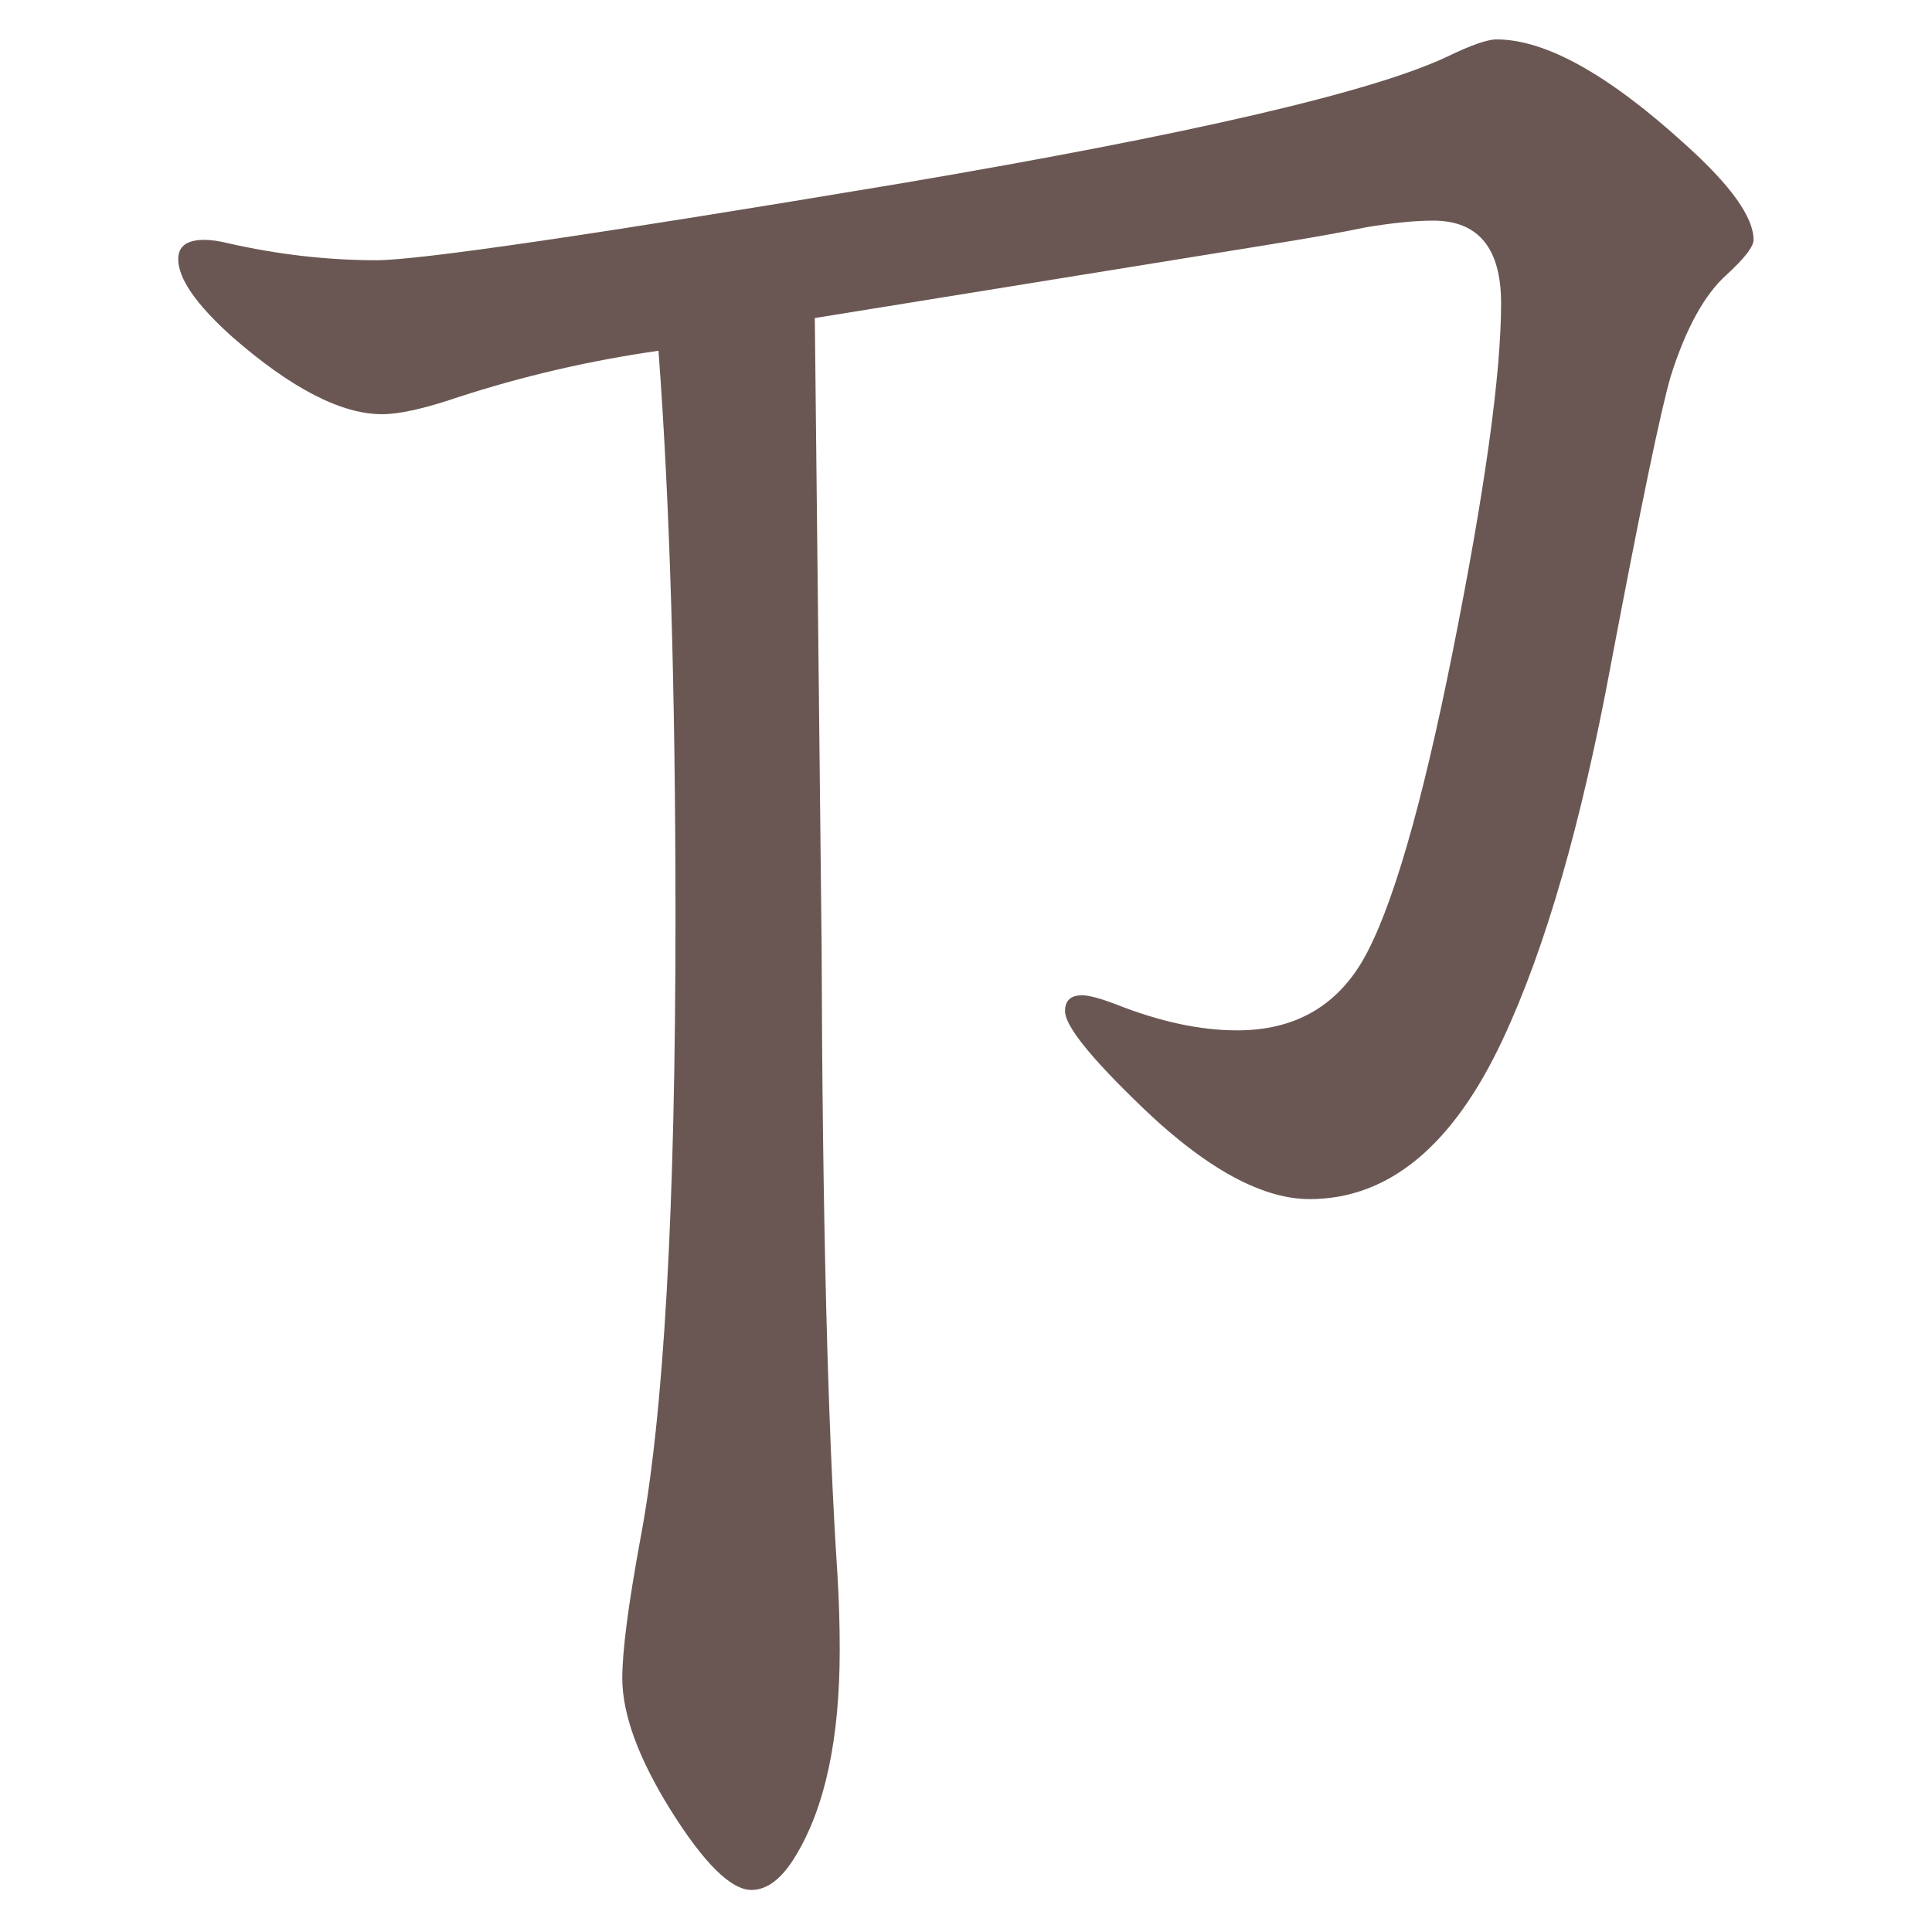 <?xml version="1.0" encoding="UTF-8" standalone="no"?>
<svg
   xmlns:dc="http://purl.org/dc/elements/1.1/"
   xmlns:cc="http://creativecommons.org/ns#"
   xmlns:rdf="http://www.w3.org/1999/02/22-rdf-syntax-ns#"
   xmlns:svg="http://www.w3.org/2000/svg"
   xmlns="http://www.w3.org/2000/svg"
   xmlns:sodipodi="http://sodipodi.sourceforge.net/DTD/sodipodi-0.dtd"
   xmlns:inkscape="http://www.inkscape.org/namespaces/inkscape"
   width="24mm"
   height="24mm"
   viewBox="0 0 24 24"
   version="1.1"
   id="svg3866"
   inkscape:version="1.0.1 (3bc2e813f5, 2020-09-07)"
   sodipodi:docname="guileless_bopomofo_keyboard-zi.svg">
  <defs
     id="defs3860" />
  <sodipodi:namedview
     id="base"
     pagecolor="#ffffff"
     bordercolor="#666666"
     borderopacity="1.0"
     inkscape:pageopacity="0.0"
     inkscape:pageshadow="2"
     inkscape:zoom="0.35"
     inkscape:cx="293.92576"
     inkscape:cy="-691.78853"
     inkscape:document-units="mm"
     inkscape:current-layer="layer1"
     inkscape:document-rotation="0"
     showgrid="false"
     inkscape:window-width="1920"
     inkscape:window-height="1049"
     inkscape:window-x="0"
     inkscape:window-y="0"
     inkscape:window-maximized="1" />
  <g
     inkscape:label="Layer 1"
     inkscape:groupmode="layer"
     id="layer1"
     transform="translate(-28.065,-331.202)">
    <g
       id="g4151"
       transform="matrix(0.821,0,0,0.821,20.165,175.883)">
      <rect
         style="fill:none;fill-opacity:0.6;stroke-width:0.083"
         id="rect233-56-2"
         width="29.229"
         height="29.229"
         x="9.622"
         y="189.162" />
      <path
         d="m 19.585,194.49 q -1.559,0.223 -3.033,0.703 -0.754,0.257 -1.148,0.257 -0.925,0 -2.262,-1.165 -0.823,-0.737 -0.823,-1.182 0,-0.291 0.394,-0.291 0.154,0 0.36,0.051 1.131,0.257 2.245,0.257 0.977,0 7.951,-1.165 6.563,-1.114 8.259,-1.919 0.531,-0.257 0.737,-0.257 1.114,0 2.862,1.594 1.028,0.925 1.028,1.439 0,0.154 -0.411,0.531 -0.497,0.446 -0.84,1.525 -0.223,0.754 -0.908,4.37 -0.668,3.599 -1.628,5.655 -1.131,2.433 -2.93,2.433 -1.148,0 -2.707,-1.559 -0.994,-0.977 -0.994,-1.285 0,-0.24 0.257,-0.24 0.154,0 0.514,0.137 0.994,0.394 1.834,0.394 1.285,0 1.902,-1.062 0.651,-1.131 1.354,-4.644 0.737,-3.684 0.737,-5.295 0,-1.251 -1.028,-1.251 -0.411,0 -1.028,0.103 -0.48,0.103 -1.542,0.274 l -6.786,1.097 0.103,9.51 q 0.019,6.169 0.24,9.51 0.034,0.565 0.034,1.131 0,2.022 -0.668,3.119 -0.308,0.514 -0.668,0.514 -0.463,0 -1.217,-1.2 -0.737,-1.182 -0.737,-2.005 0,-0.617 0.274,-2.108 0.531,-2.793 0.531,-9.39 0,-5.158 -0.257,-8.585 z"
         style="font-weight:bold;font-size:11.289px;line-height:1.25;font-family:MOESongUN;-inkscape-font-specification:'MOESongUN Bold';letter-spacing:0px;word-spacing:0px;fill:#6a5753;fill-opacity:1;stroke-width:0.823"
         id="path590-9" />
    </g>
  </g>
</svg>
